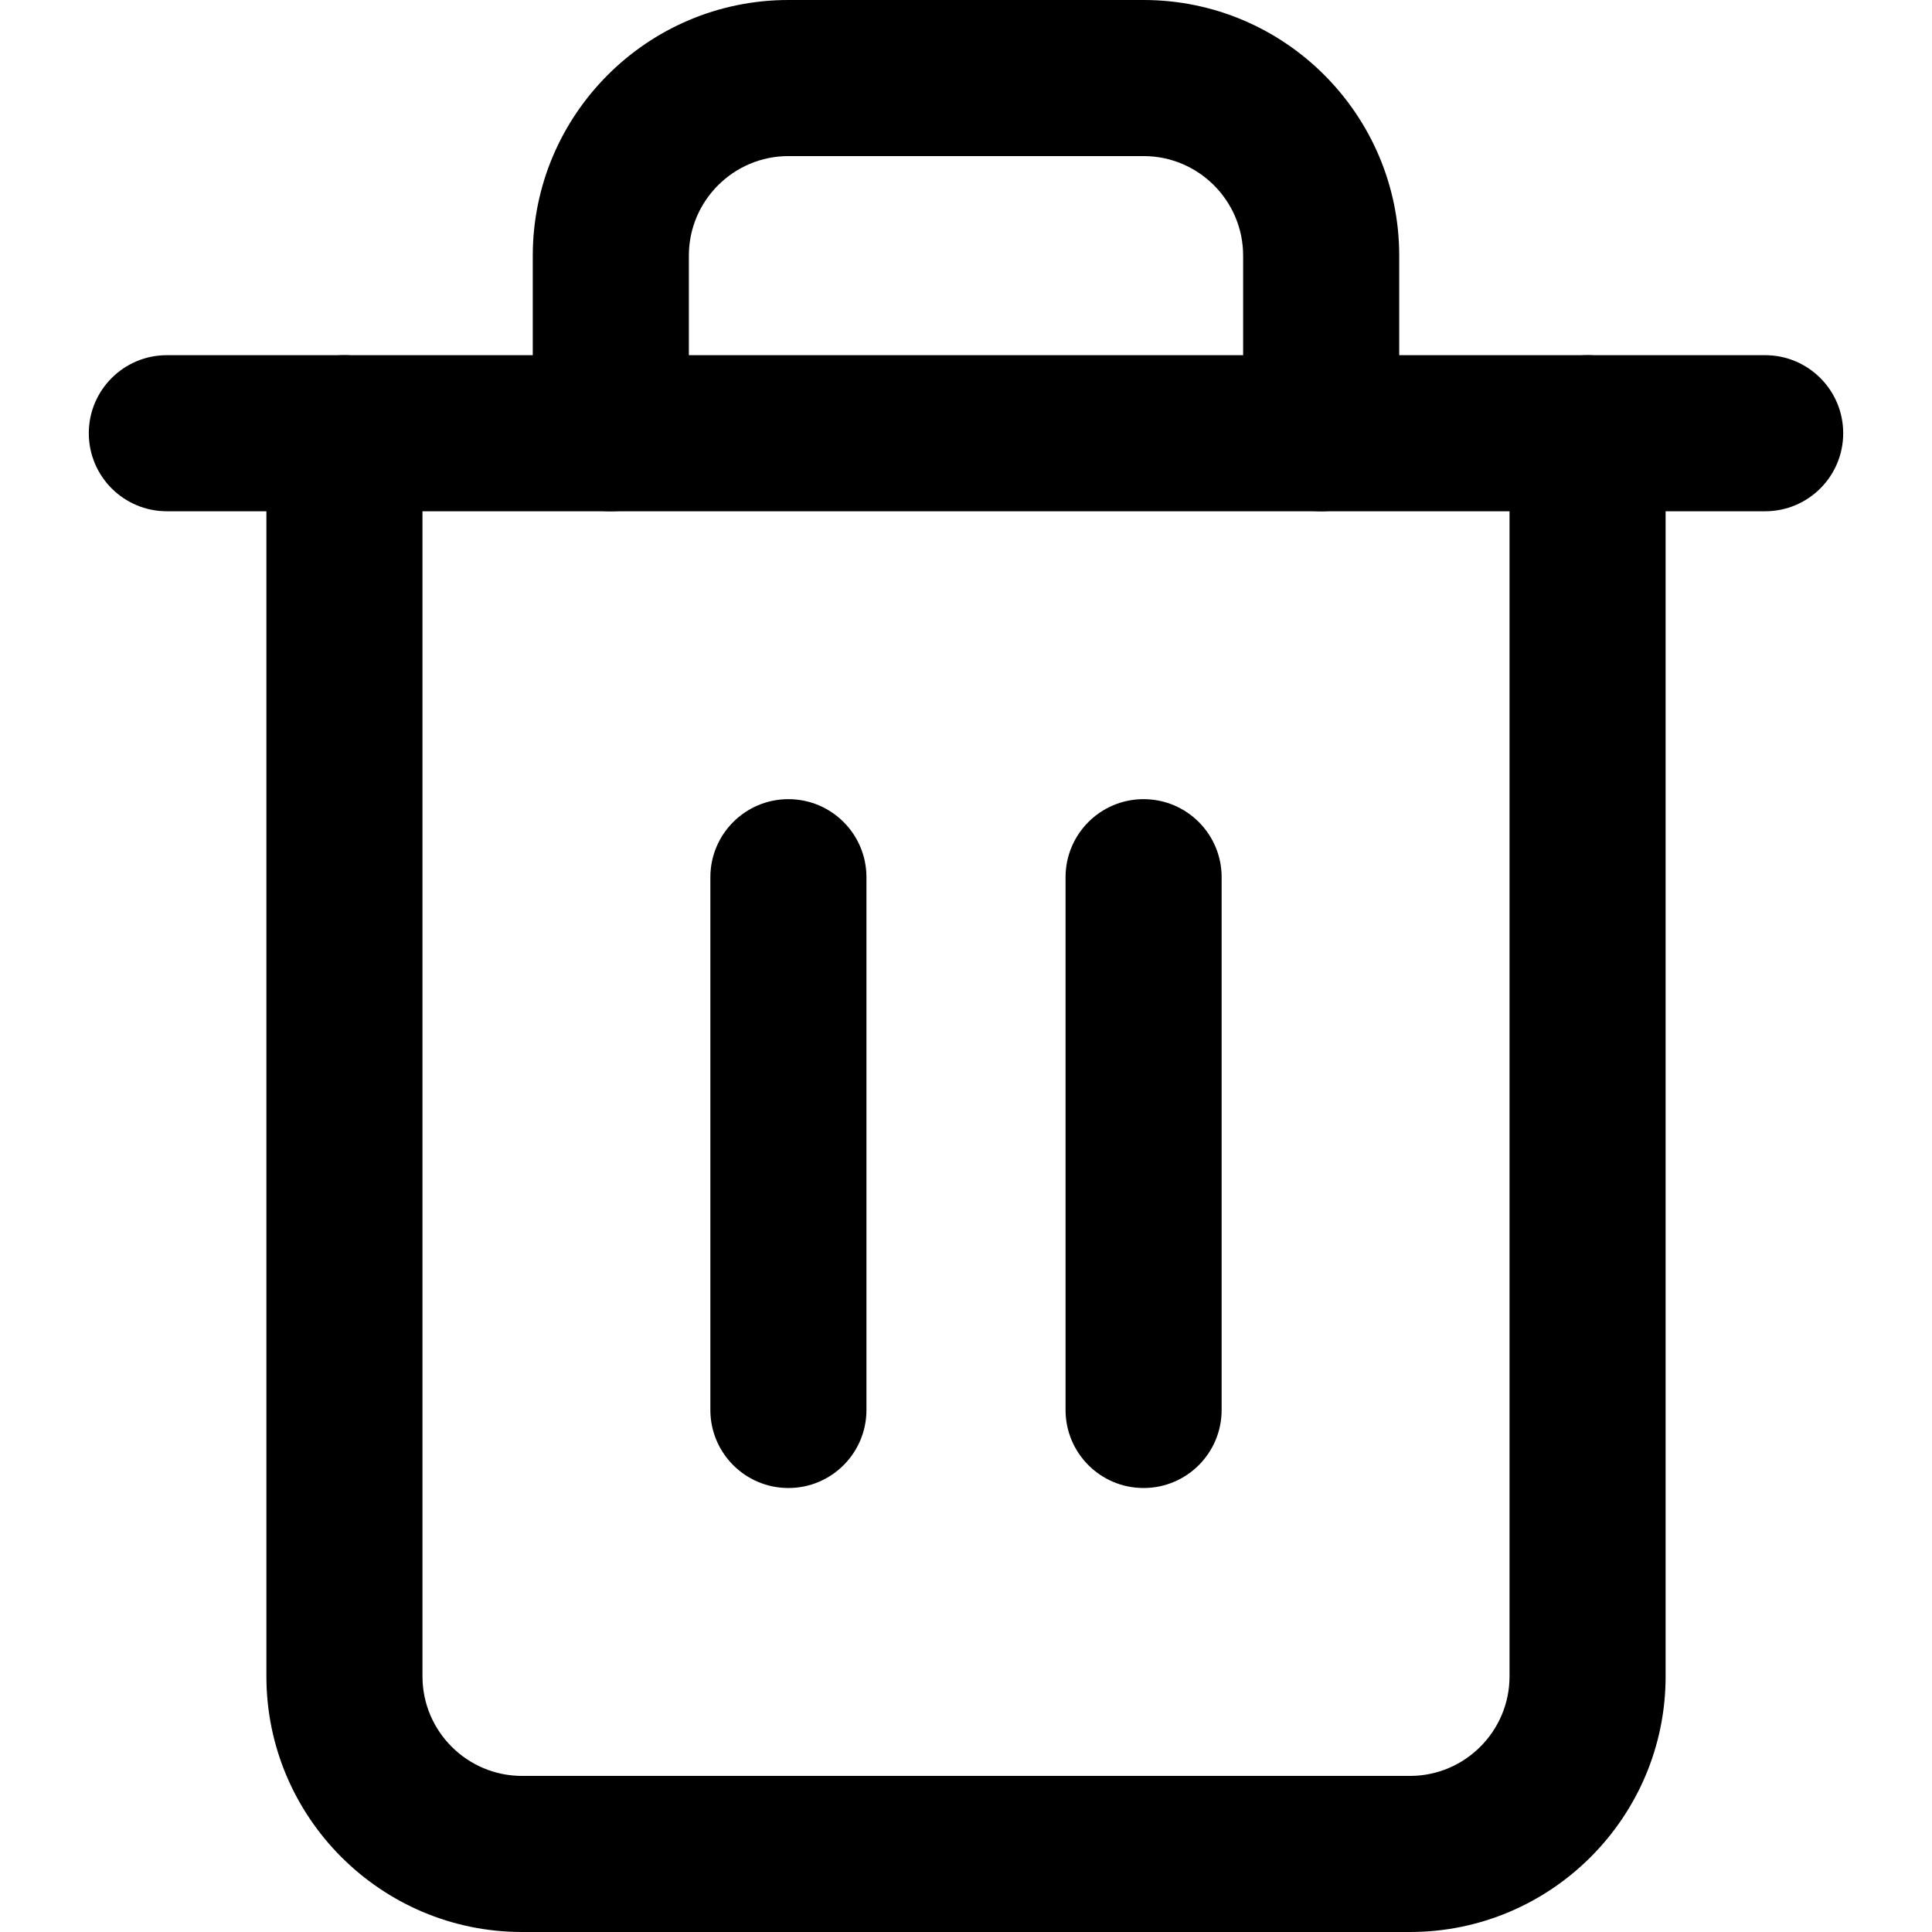 <?xml version="1.0" encoding="iso-8859-1"?>
<!-- Generator: Adobe Illustrator 19.0.0, SVG Export Plug-In . SVG Version: 6.00 Build 0)  -->
<svg version="1.1" id="Layer_1" xmlns="http://www.w3.org/2000/svg" xmlns:xlink="http://www.w3.org/1999/xlink" x="0px" y="0px"
	 viewBox="0 0 512 512" style="enable-background:new 0 0 512 512;" xml:space="preserve">
<g>
	<g>
		<path d="M467.786,94.127H44.214c-11.422,0-20.682,9.26-20.682,20.682s9.26,20.682,20.682,20.682h423.572
			c11.423,0,20.682-9.26,20.682-20.682S479.209,94.127,467.786,94.127z"/>
	</g>
</g>
<g>
	<g>
		<path d="M420.722,94.127c-11.423,0-20.682,9.26-20.682,20.682v329.445c0,14.547-11.835,26.381-26.381,26.381H138.341
			c-14.547,0-26.381-11.835-26.381-26.381V114.809c0-11.422-9.26-20.682-20.682-20.682c-11.422,0-20.682,9.26-20.682,20.682v329.445
			c0,37.355,30.39,67.746,67.746,67.746h235.318c37.355,0,67.746-30.391,67.746-67.746V114.809
			C441.405,103.387,432.145,94.127,420.722,94.127z"/>
	</g>
</g>
<g>
	<g>
		<path d="M303.064,0h-94.127c-37.355,0-67.746,30.39-67.746,67.746v47.064c0,11.422,9.26,20.682,20.682,20.682
			c11.422,0,20.682-9.26,20.682-20.682V67.746c0-14.547,11.835-26.381,26.381-26.381h94.127c14.547,0,26.381,11.835,26.381,26.381
			v47.064c0,11.422,9.259,20.682,20.682,20.682c11.423,0,20.682-9.26,20.682-20.682V67.746C370.809,30.391,340.419,0,303.064,0z"/>
	</g>
</g>
<g>
	<g>
		<path d="M208.936,211.786c-11.422,0-20.682,9.26-20.682,20.682v141.191c0,11.423,9.26,20.682,20.682,20.682
			s20.682-9.259,20.682-20.682V232.468C229.619,221.046,220.359,211.786,208.936,211.786z"/>
	</g>
</g>
<g>
	<g>
		<path d="M303.064,211.786c-11.423,0-20.682,9.26-20.682,20.682v141.191c0,11.423,9.259,20.682,20.682,20.682
			c11.423,0,20.682-9.259,20.682-20.682V232.468C323.746,221.046,314.487,211.786,303.064,211.786z"/>
	</g>
</g>
<g>
</g>
<g>
</g>
<g>
</g>
<g>
</g>
<g>
</g>
<g>
</g>
<g>
</g>
<g>
</g>
<g>
</g>
<g>
</g>
<g>
</g>
<g>
</g>
<g>
</g>
<g>
</g>
<g>
</g>
</svg>
